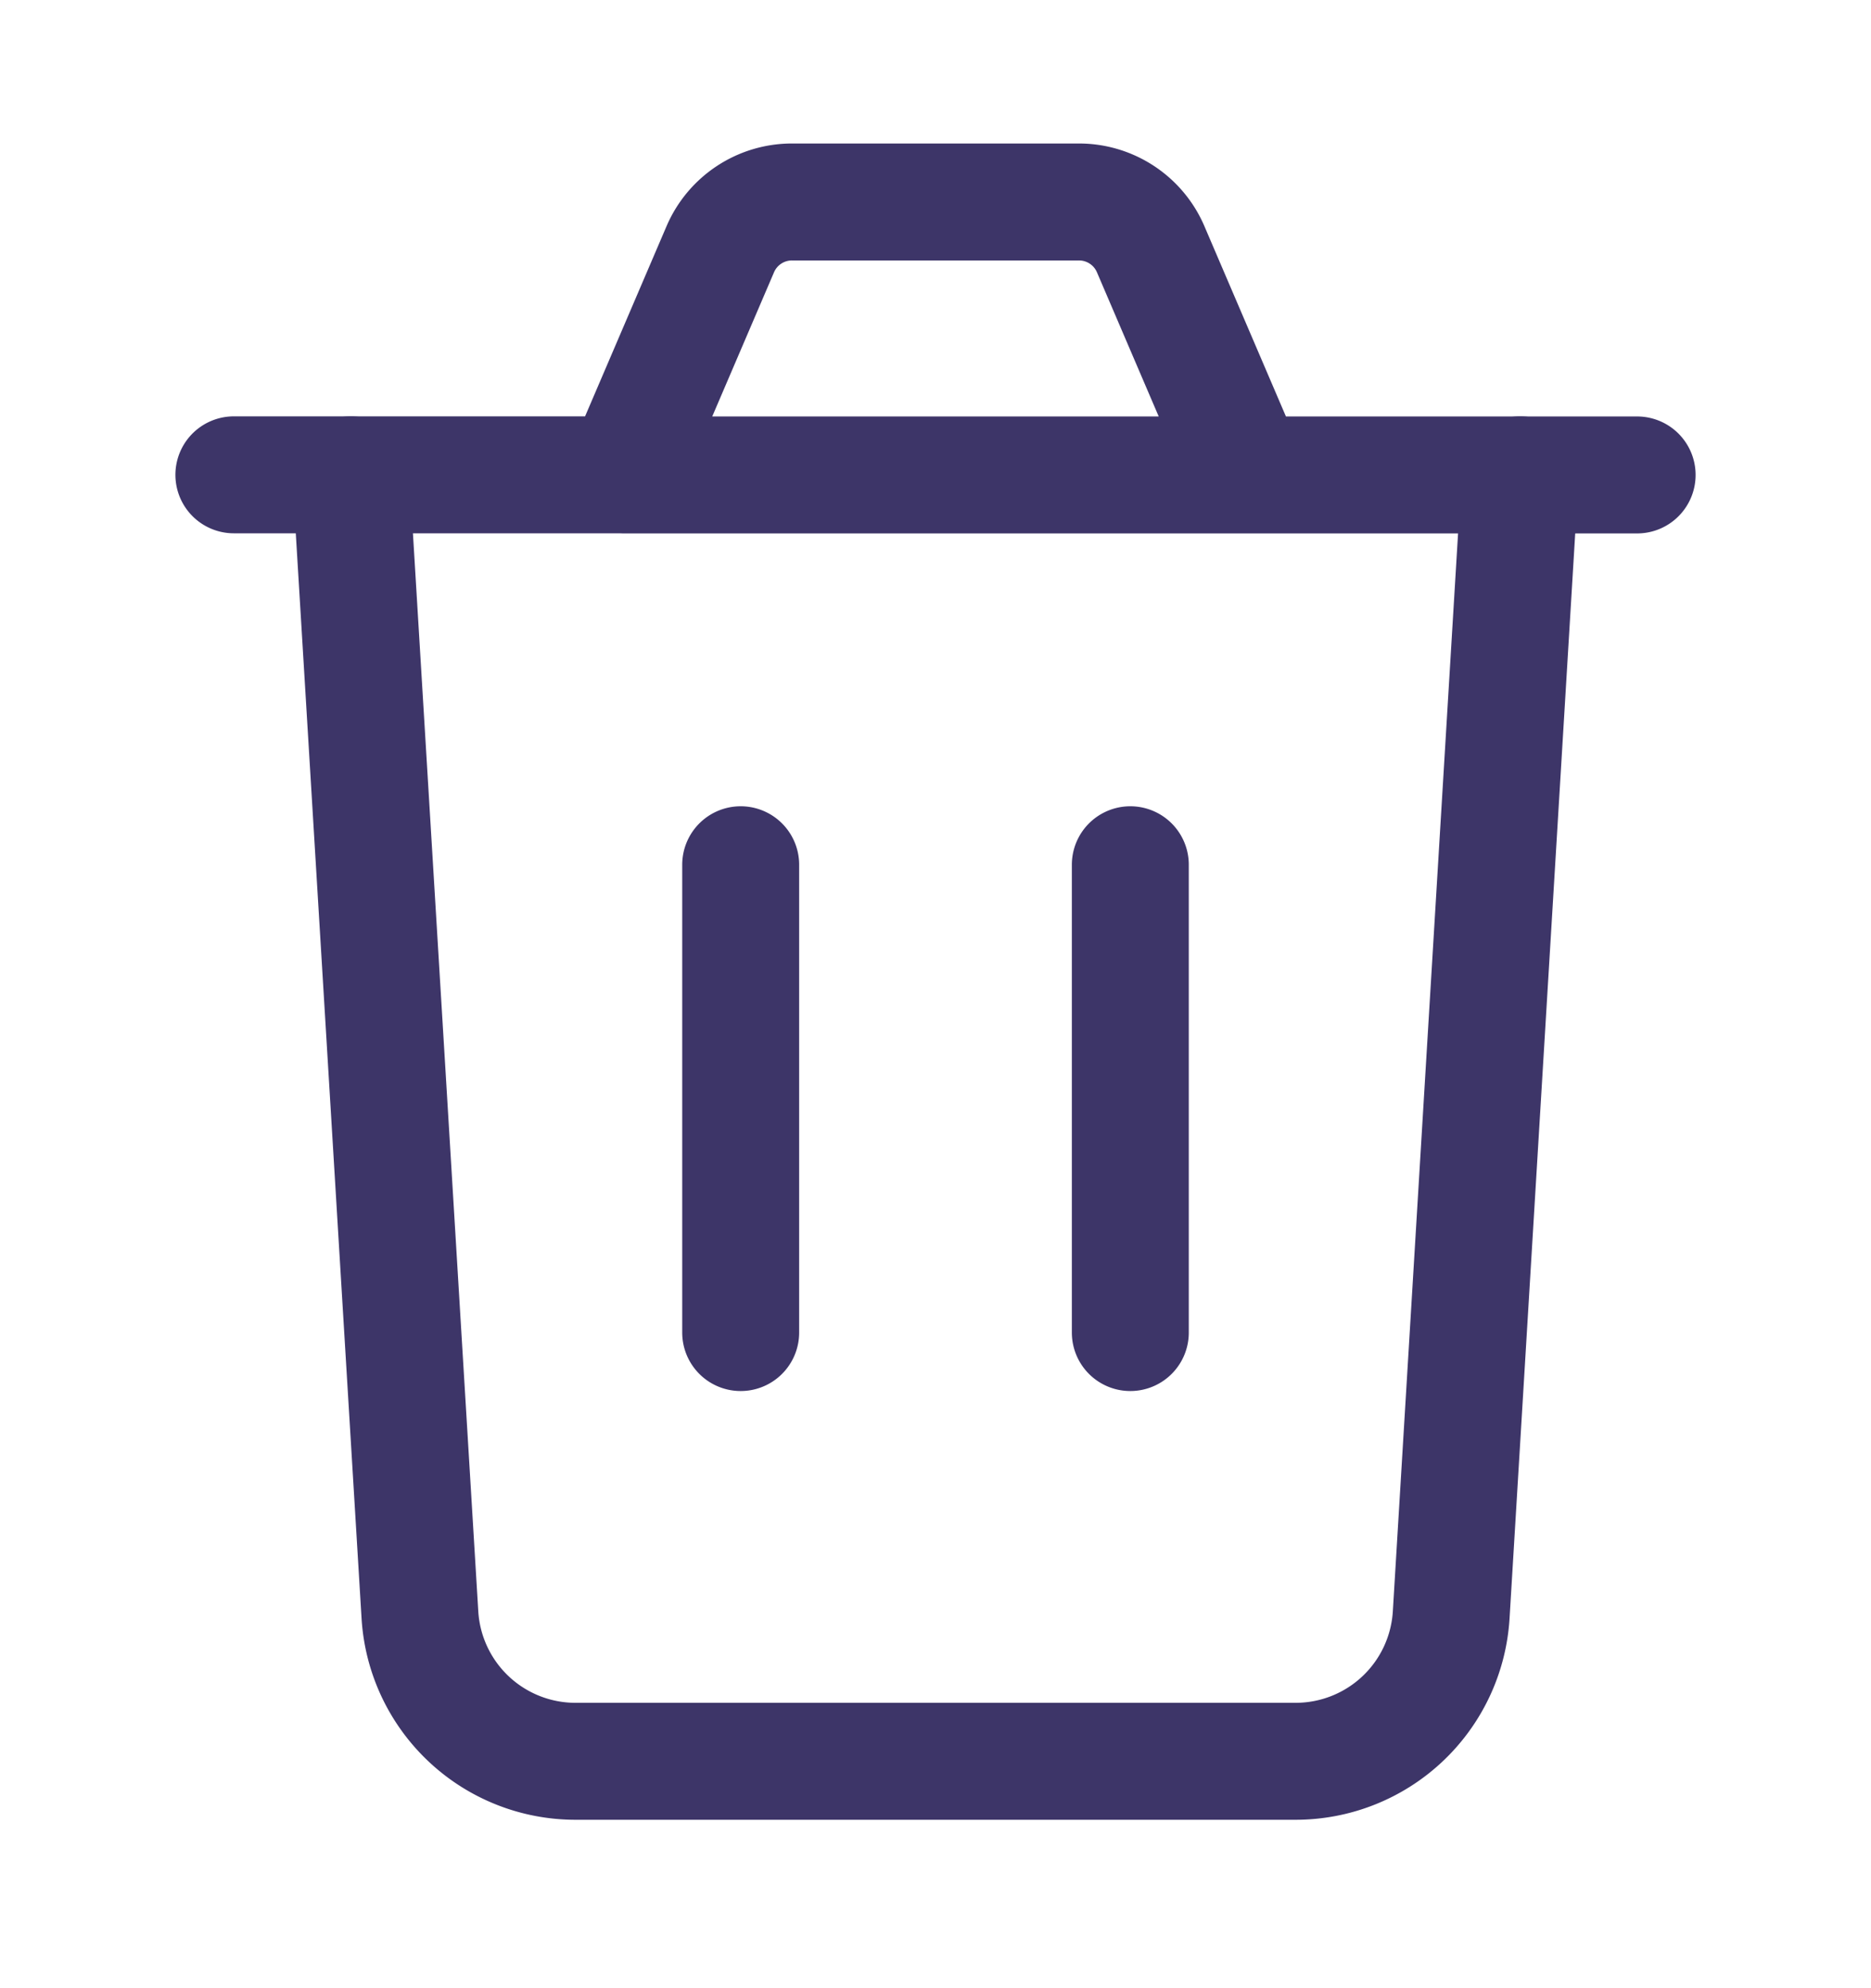<svg width="16" height="17" fill="none" xmlns="http://www.w3.org/2000/svg"><path d="m13 4.06-.59 9.748a1.333 1.333 0 0 1-1.332 1.252H4.922a1.333 1.333 0 0 1-1.331-1.252L3 4.06" stroke="#3D3568" stroke-linecap="round" stroke-linejoin="round"/><path d="M2 4.06h3.333m0 0 .827-1.93a.667.667 0 0 1 .613-.403h2.454c.267 0 .508.159.613.404l.827 1.93m-5.334 0h5.334m3.333 0h-3.333M6.334 11.394v-4M9.666 11.394v-4" stroke="#3D3568" stroke-linecap="round" stroke-linejoin="round"/></svg>